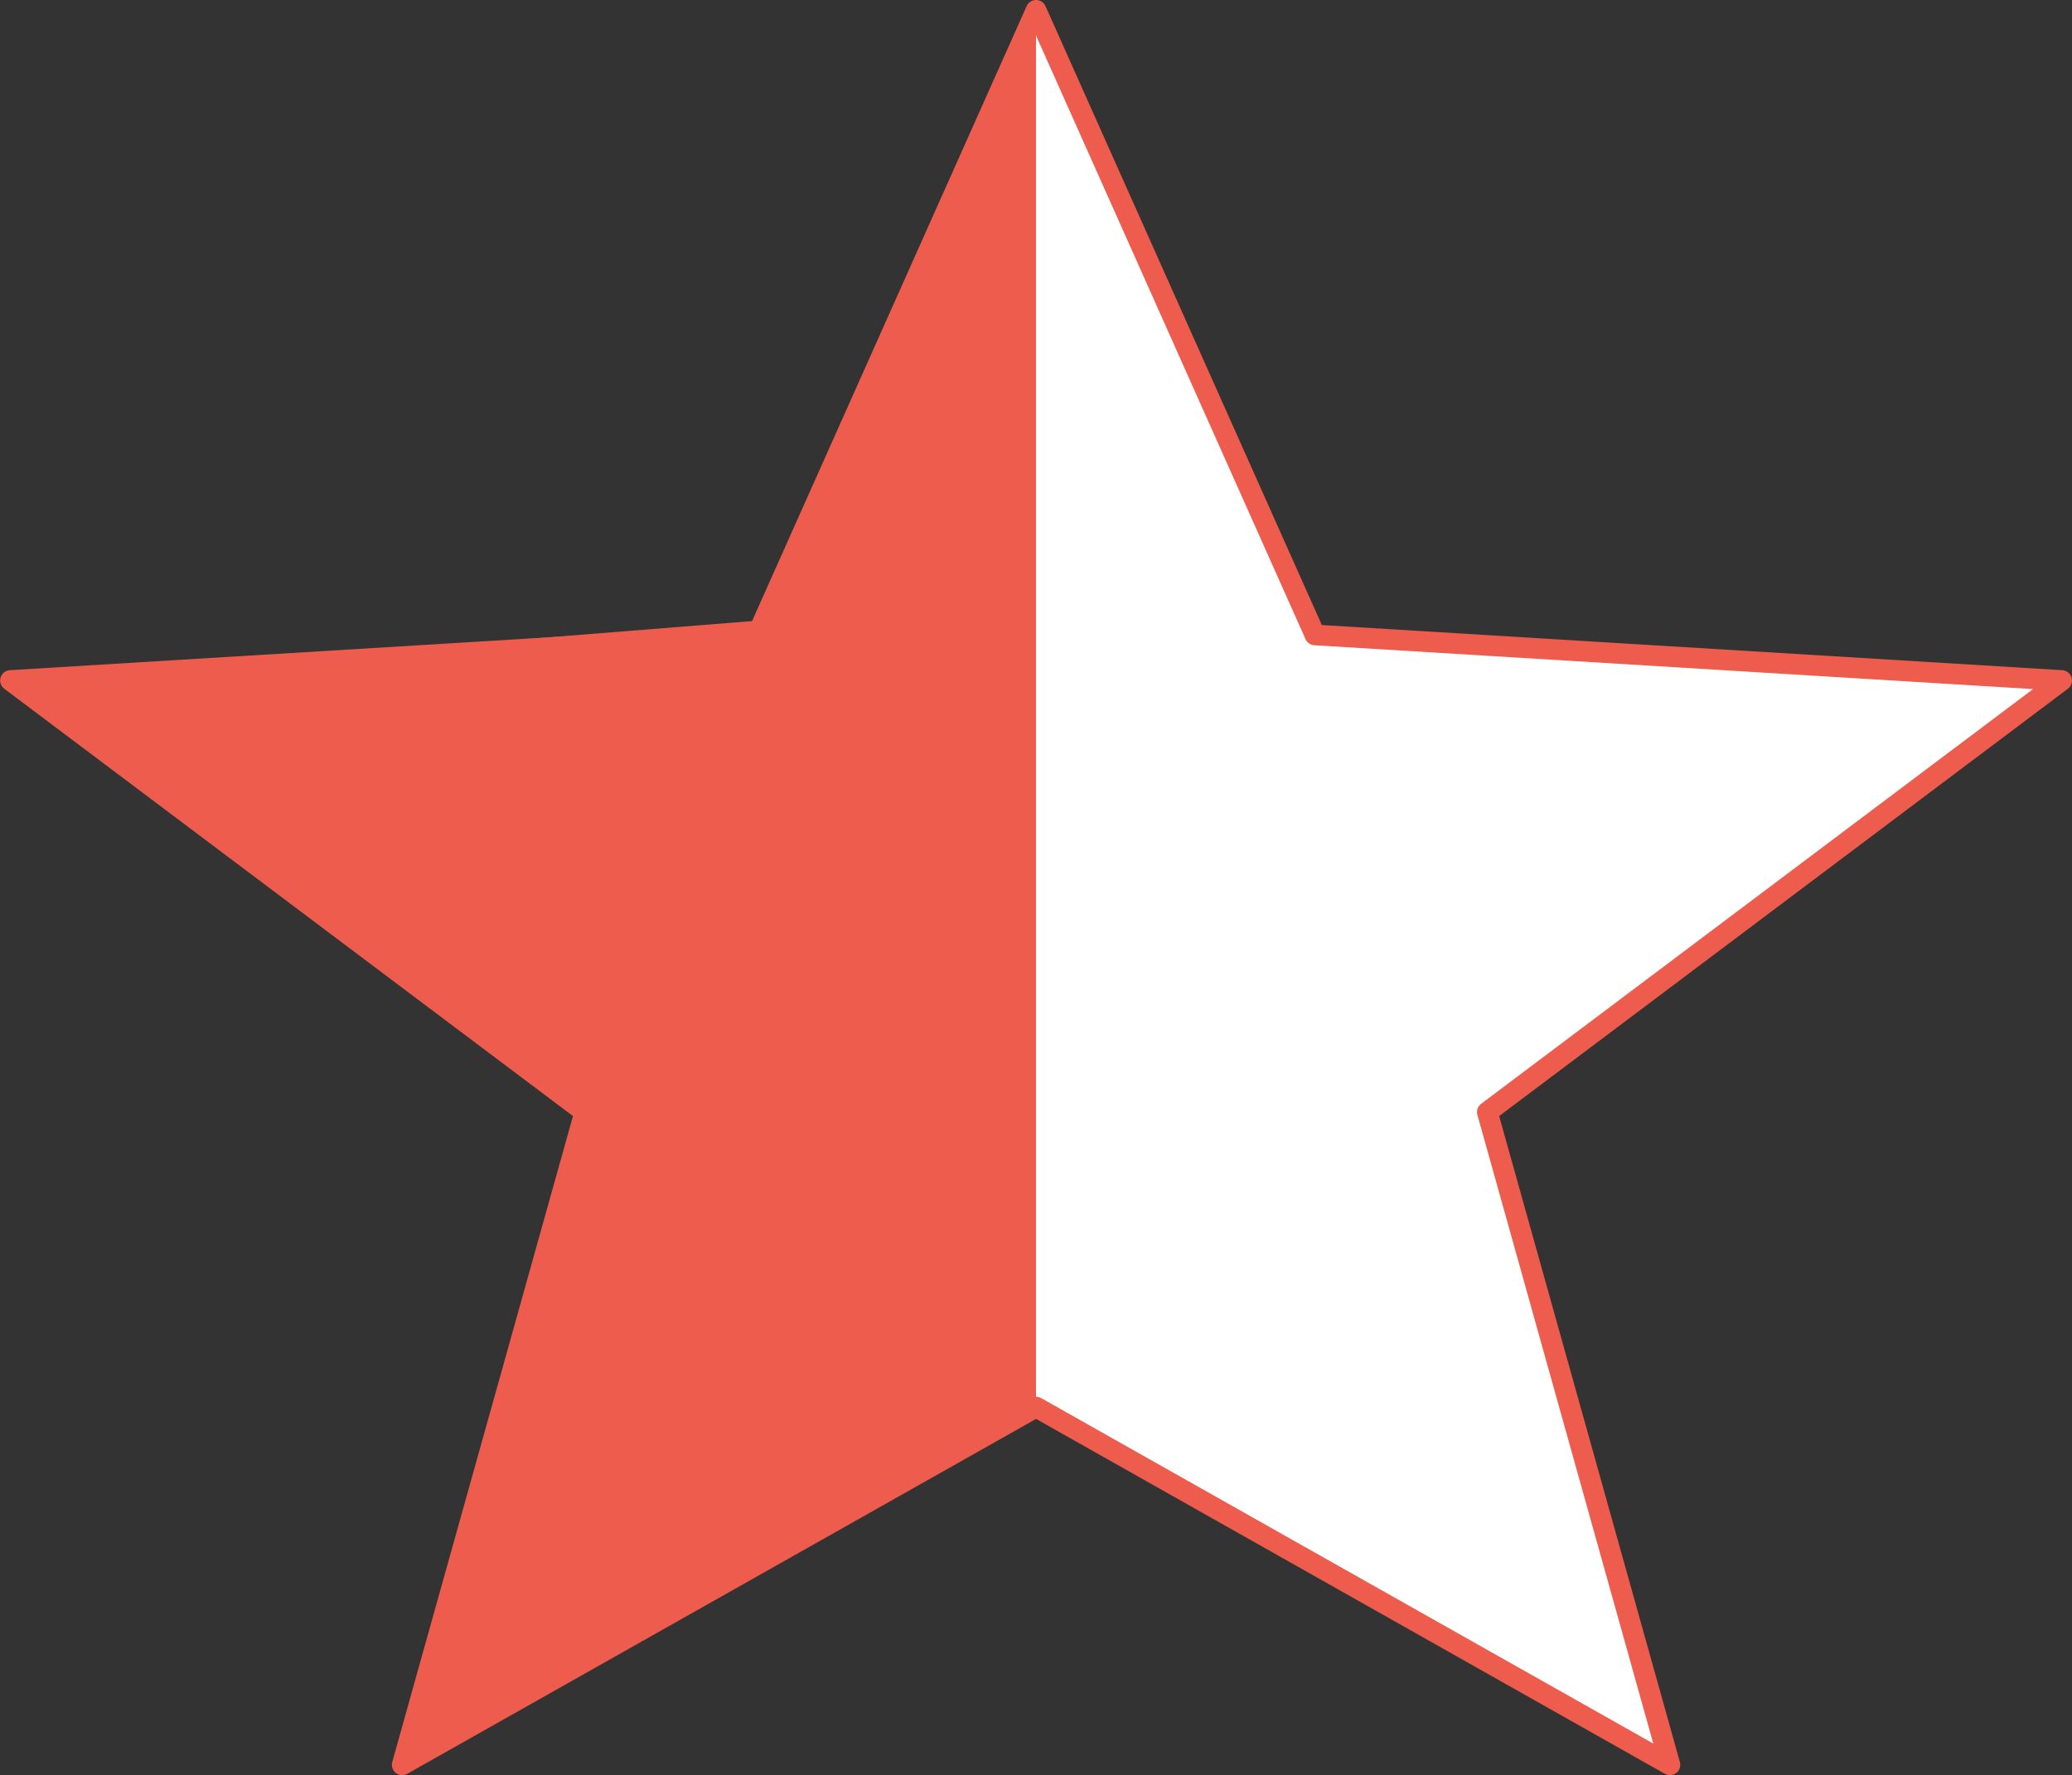<svg xmlns="http://www.w3.org/2000/svg" width="30.112" height="25.801" viewBox="0 0 30.112 25.801">
  <rect x="0" y="0" width="30.112" height="25.801" fill="#333333" stroke="none"/>
  <g id="Group_16" data-name="Group 16" transform="translate(-620.051 -1788.138)">
    <path id="path2006" d="M-143.3-114.156l4.053,9.079,10.852.662-8.347,6.273,2.654,9.488-9.212-5.2-9.212,5.2,2.654-9.488-8.347-6.273,10.852-.662Z" transform="translate(778.408 1902.444)" fill="#fff" stroke="#ee5c4d" stroke-linecap="round" stroke-linejoin="round" stroke-width="0.3"/>
    <path id="Path_21" data-name="Path 21" d="M620.243,1800.99l8.347,6.392-2.694,9.245,9.211-4.989v-20.383l-4.034,8.87Z" transform="translate(0 -2.967)" fill="#ee5c4d"/>
  </g>
</svg>
